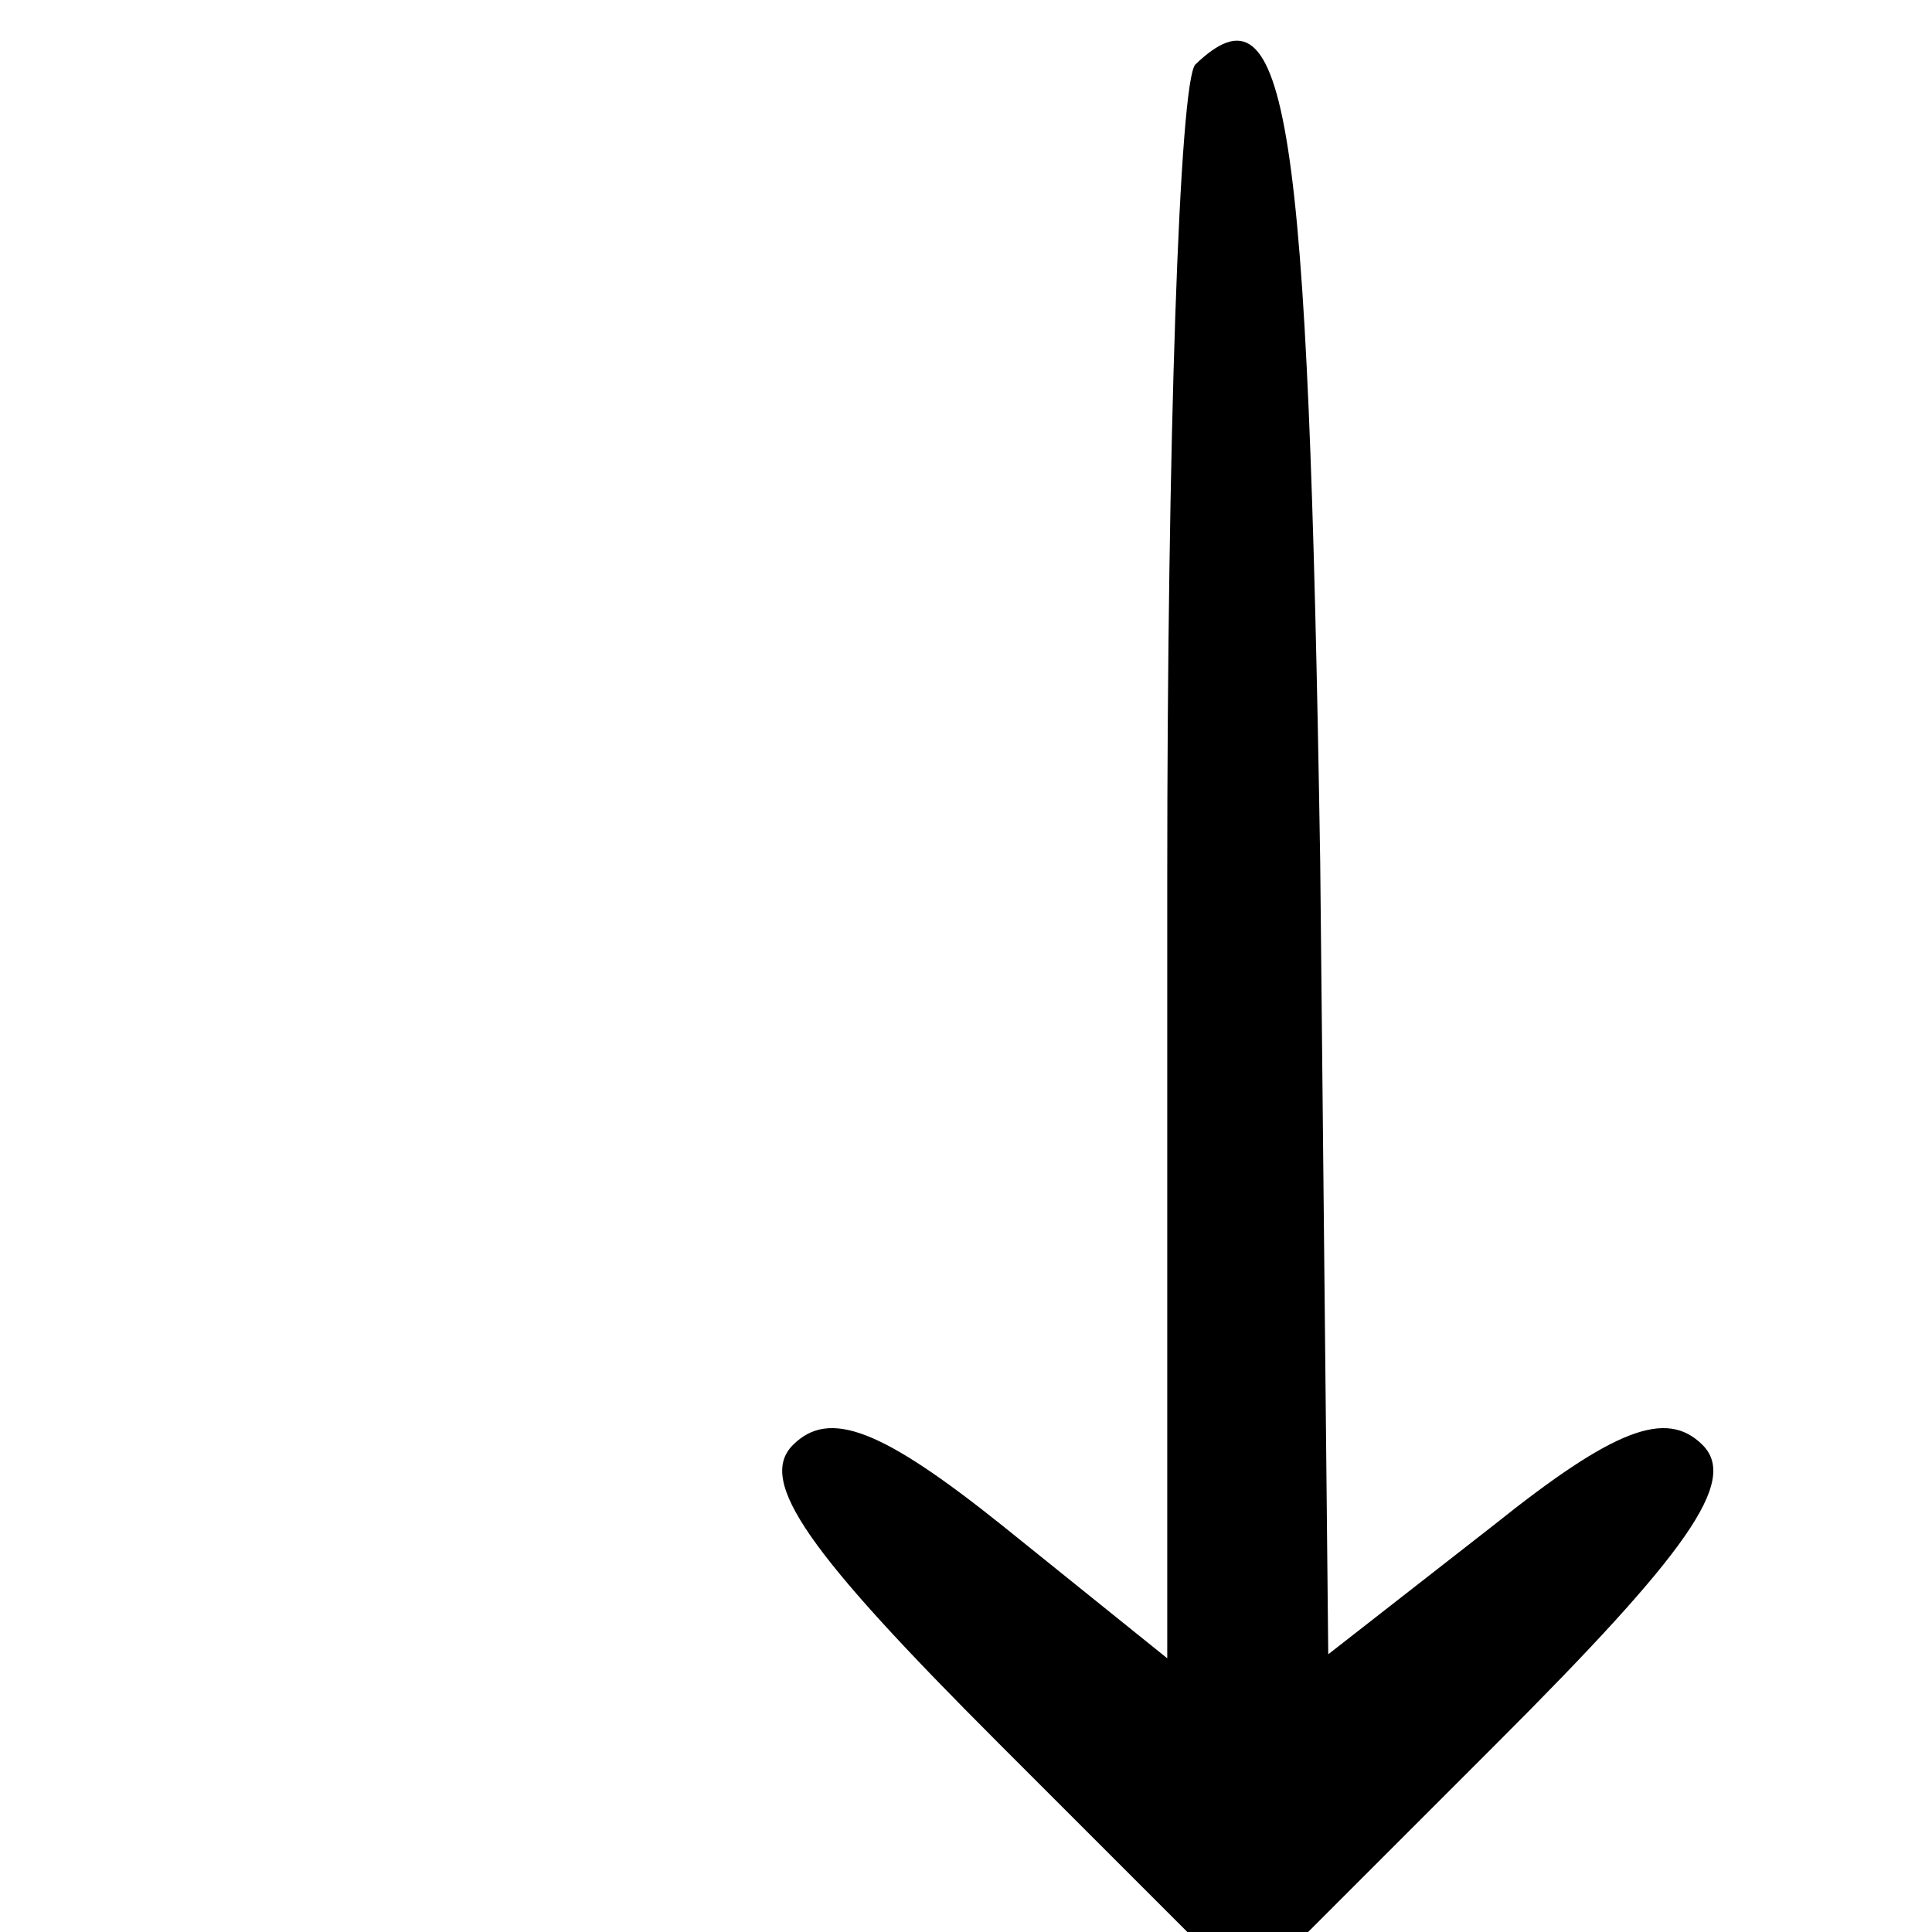 <?xml version="1.0" standalone="no"?>
<!DOCTYPE svg PUBLIC "-//W3C//DTD SVG 20010904//EN"
 "http://www.w3.org/TR/2001/REC-SVG-20010904/DTD/svg10.dtd">
<svg version="1.0" xmlns="http://www.w3.org/2000/svg"
 width="24" height="24" viewBox="0 0 36 48"
 preserveAspectRatio="xMidYMid meet">

<g transform="translate(0,50) scale(0.1,-0.1)"
fill="#000000" stroke="none">
<path d="M237 484 c-4 -4 -7 -95 -7 -202 l0 -194 -41 33 c-30 24 -43 29 -52
20 -9 -9 4 -27 51 -74 l62 -62 62 62 c47 47 60 65 51 74 -9 9 -22 4 -52 -20
l-41 -32 -2 197 c-3 186 -8 220 -31 198z"/>
</g>
</svg>
